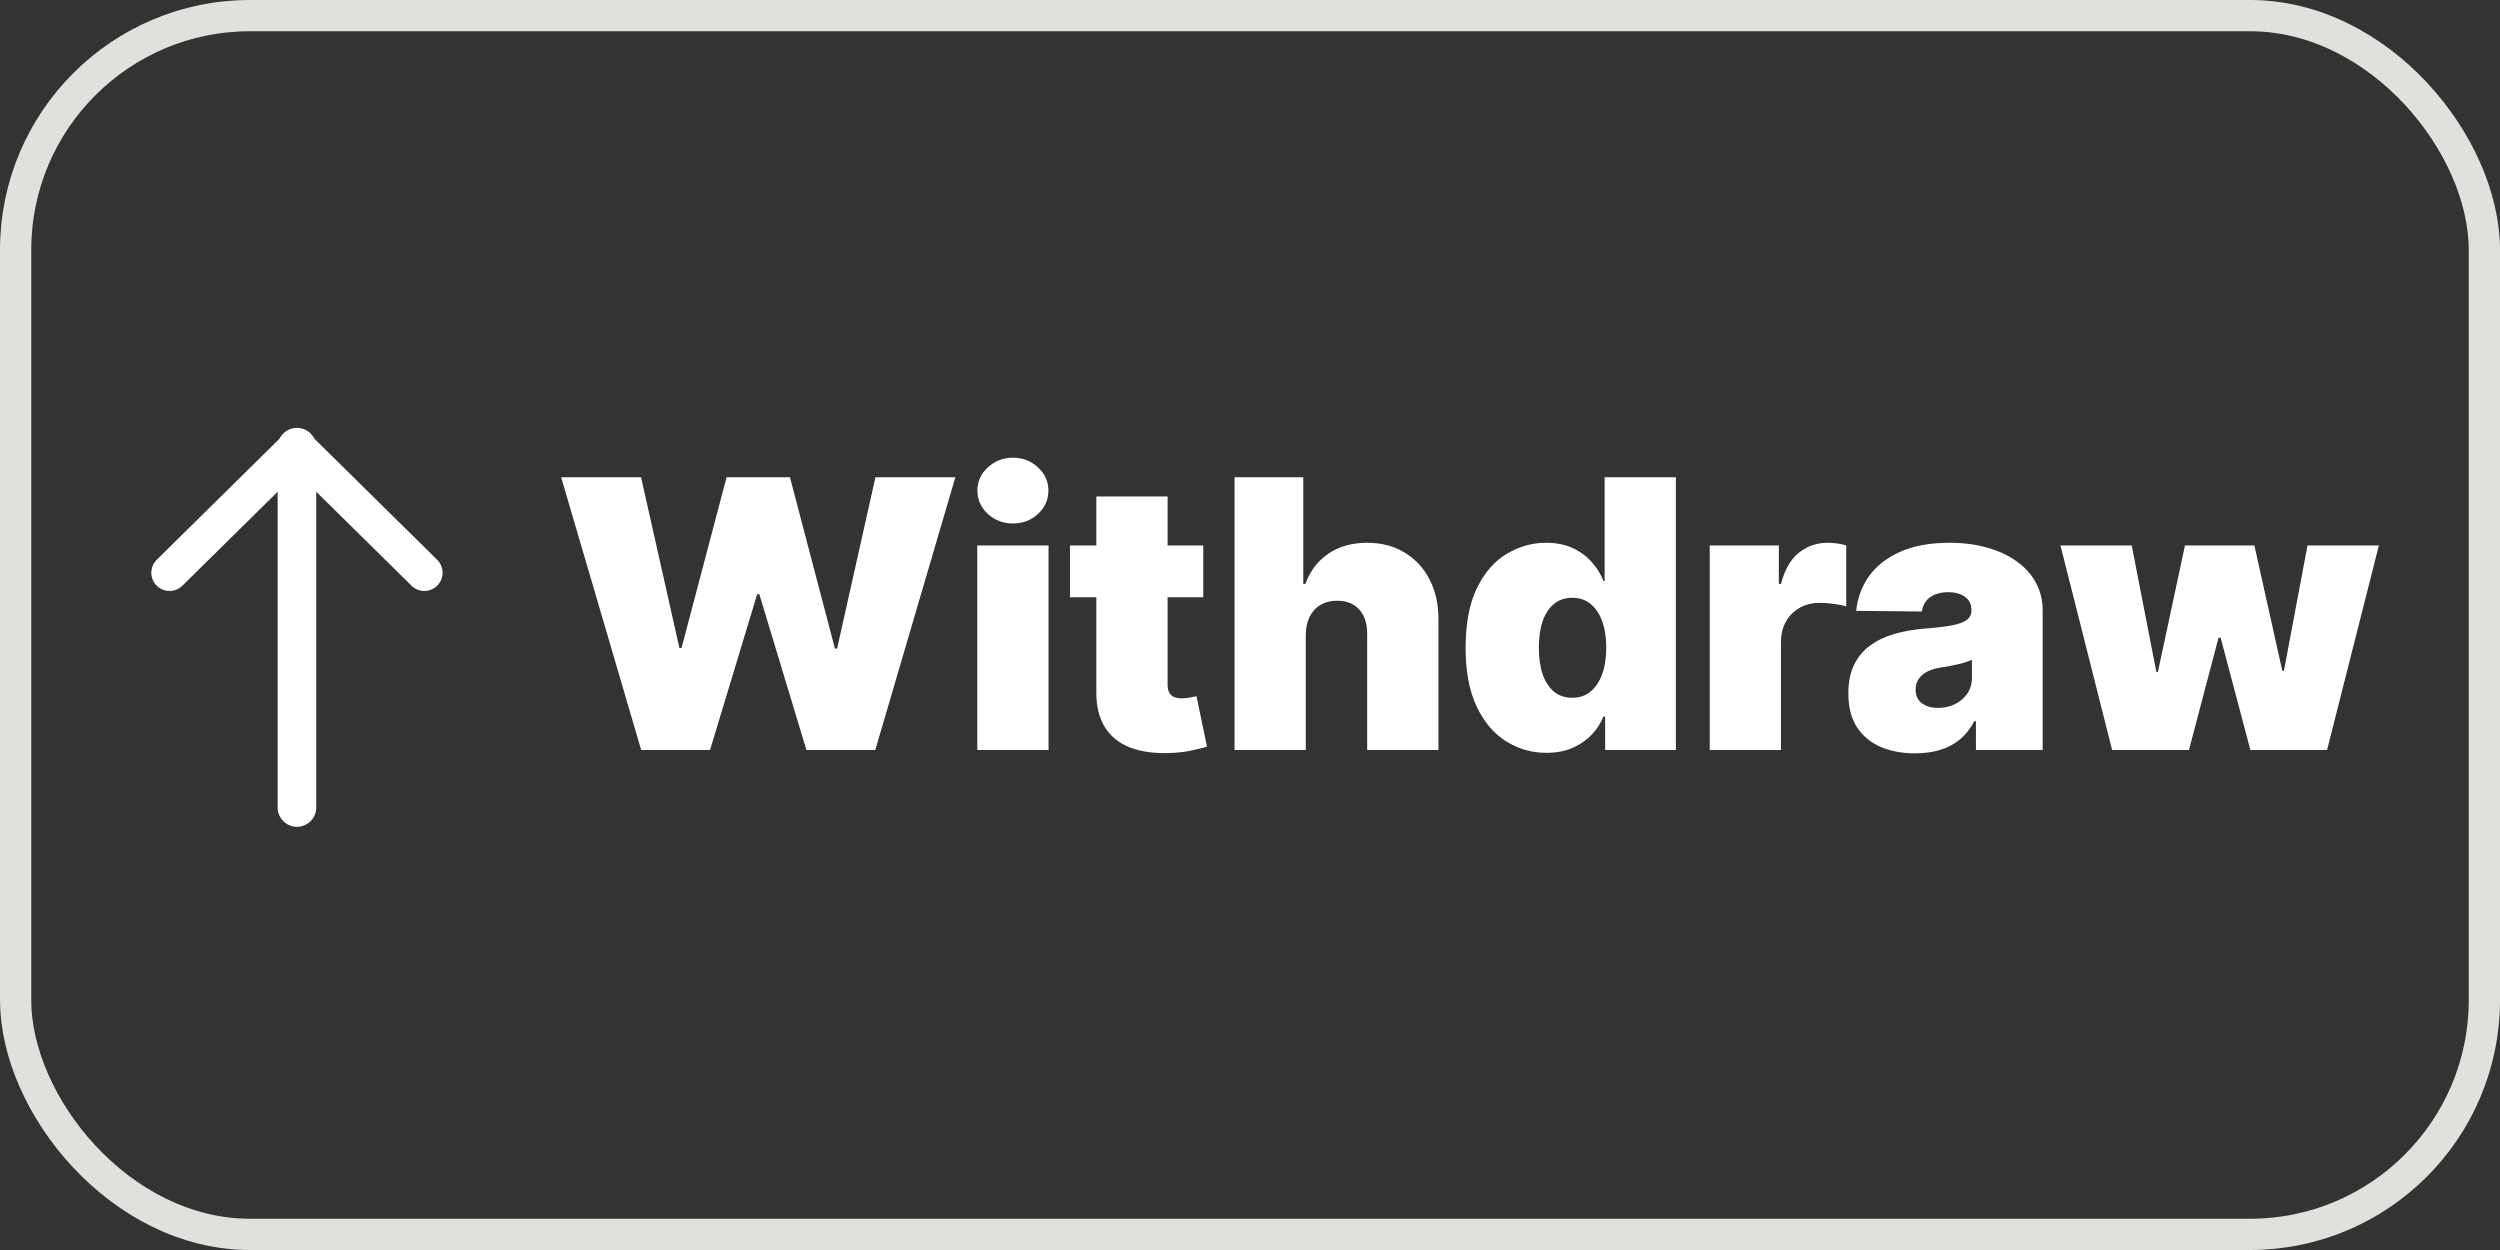 <svg width="80" height="40" viewBox="0 0 80 40" fill="none" xmlns="http://www.w3.org/2000/svg">
<rect x="0" y="0" width="80" height="40" fill="#333333" stroke="none"/>
<g clip-path="url(#clip0_1_373)">
<path d="M9.502 14.309V25.84" stroke="white" stroke-width="1.235" stroke-linecap="round" stroke-linejoin="round"/>
<path d="M5.426 18.327L9.502 14.308L13.579 18.327" stroke="white" stroke-width="1.167" stroke-linecap="round" stroke-linejoin="round"/>
<path d="M20.518 24L17.957 15.273H20.514L21.741 20.736H21.809L23.25 15.273H25.278L26.718 20.753H26.787L28.014 15.273H30.571L28.009 24H25.806L24.298 19.014H24.23L22.721 24H20.518ZM31.273 24V17.454H33.553V24H31.273ZM32.415 16.751C32.103 16.751 31.834 16.649 31.61 16.445C31.388 16.237 31.277 15.989 31.277 15.699C31.277 15.409 31.388 15.162 31.61 14.957C31.834 14.75 32.103 14.646 32.415 14.646C32.728 14.646 32.995 14.75 33.216 14.957C33.438 15.162 33.549 15.409 33.549 15.699C33.549 15.989 33.438 16.237 33.216 16.445C32.995 16.649 32.728 16.751 32.415 16.751ZM38.505 17.454V19.112H34.239V17.454H38.505ZM35.083 15.886H37.363V21.908C37.363 22.01 37.38 22.094 37.414 22.159C37.448 22.224 37.499 22.273 37.567 22.304C37.639 22.332 37.727 22.347 37.832 22.347C37.903 22.347 37.985 22.338 38.079 22.321C38.172 22.304 38.242 22.29 38.288 22.278L38.624 23.893C38.519 23.925 38.371 23.962 38.181 24.004C37.991 24.05 37.765 24.079 37.504 24.094C36.978 24.119 36.533 24.062 36.17 23.923C35.809 23.784 35.536 23.564 35.352 23.263C35.167 22.962 35.077 22.585 35.083 22.134V15.886ZM41.785 20.305V24H39.506V15.273H41.705V18.686H41.773C41.92 18.274 42.165 17.952 42.506 17.719C42.849 17.486 43.264 17.369 43.75 17.369C44.21 17.369 44.611 17.474 44.952 17.685C45.295 17.892 45.561 18.18 45.749 18.55C45.939 18.919 46.033 19.344 46.03 19.824V24H43.75V20.297C43.753 19.962 43.669 19.699 43.499 19.509C43.331 19.318 43.092 19.223 42.783 19.223C42.584 19.223 42.409 19.267 42.258 19.355C42.111 19.44 41.996 19.564 41.913 19.726C41.831 19.888 41.788 20.081 41.785 20.305ZM49.482 24.09C49.013 24.09 48.583 23.966 48.191 23.719C47.799 23.472 47.485 23.099 47.249 22.602C47.016 22.105 46.9 21.48 46.9 20.727C46.9 19.943 47.022 19.304 47.266 18.81C47.51 18.315 47.828 17.952 48.221 17.719C48.615 17.486 49.032 17.369 49.469 17.369C49.799 17.369 50.086 17.426 50.33 17.54C50.574 17.653 50.777 17.804 50.939 17.991C51.104 18.176 51.228 18.376 51.31 18.592H51.348V15.273H53.628V24H51.365V22.93H51.31C51.222 23.146 51.094 23.342 50.926 23.518C50.759 23.692 50.554 23.831 50.313 23.936C50.074 24.038 49.797 24.09 49.482 24.09ZM50.313 22.329C50.54 22.329 50.733 22.264 50.892 22.134C51.054 22.003 51.179 21.818 51.267 21.579C51.355 21.338 51.4 21.054 51.4 20.727C51.4 20.395 51.355 20.109 51.267 19.871C51.179 19.632 51.054 19.449 50.892 19.321C50.733 19.193 50.54 19.129 50.313 19.129C50.086 19.129 49.892 19.193 49.733 19.321C49.574 19.449 49.452 19.632 49.367 19.871C49.285 20.109 49.243 20.395 49.243 20.727C49.243 21.06 49.285 21.345 49.367 21.584C49.452 21.822 49.574 22.007 49.733 22.138C49.892 22.266 50.086 22.329 50.313 22.329ZM54.711 24V17.454H56.923V18.686H56.991C57.11 18.232 57.3 17.899 57.562 17.689C57.826 17.476 58.134 17.369 58.486 17.369C58.589 17.369 58.69 17.376 58.789 17.391C58.891 17.405 58.988 17.426 59.079 17.454V19.406C58.968 19.369 58.829 19.341 58.661 19.321C58.494 19.301 58.349 19.291 58.227 19.291C57.991 19.291 57.779 19.344 57.592 19.449C57.404 19.554 57.256 19.702 57.148 19.892C57.043 20.079 56.991 20.3 56.991 20.553V24H54.711ZM61.282 24.107C60.865 24.107 60.495 24.037 60.174 23.898C59.856 23.759 59.605 23.548 59.42 23.267C59.238 22.983 59.147 22.624 59.147 22.189C59.147 21.831 59.209 21.526 59.331 21.273C59.456 21.02 59.628 20.814 59.846 20.655C60.068 20.493 60.324 20.371 60.613 20.288C60.906 20.203 61.221 20.146 61.559 20.118C61.926 20.09 62.221 20.055 62.446 20.016C62.67 19.973 62.832 19.915 62.931 19.841C63.034 19.767 63.085 19.666 63.085 19.538V19.521C63.085 19.337 63.017 19.196 62.88 19.099C62.744 19 62.566 18.95 62.348 18.95C62.109 18.95 61.916 19.003 61.768 19.108C61.62 19.21 61.531 19.364 61.5 19.568L59.399 19.547C59.436 19.149 59.568 18.785 59.795 18.456C60.025 18.126 60.355 17.864 60.784 17.668C61.216 17.469 61.747 17.369 62.378 17.369C62.835 17.369 63.247 17.423 63.613 17.531C63.98 17.636 64.294 17.785 64.555 17.979C64.817 18.169 65.017 18.396 65.156 18.66C65.295 18.922 65.365 19.21 65.365 19.526V24H63.23V23.079H63.179C63.051 23.318 62.895 23.514 62.71 23.668C62.525 23.818 62.314 23.929 62.075 24C61.836 24.071 61.572 24.107 61.282 24.107ZM62.02 22.653C62.21 22.653 62.386 22.615 62.548 22.538C62.713 22.459 62.846 22.347 62.949 22.202C63.051 22.057 63.102 21.882 63.102 21.678V21.115C63.039 21.141 62.971 21.166 62.897 21.192C62.824 21.215 62.744 21.236 62.659 21.256C62.576 21.276 62.49 21.294 62.399 21.311C62.308 21.328 62.216 21.344 62.122 21.358C61.934 21.386 61.779 21.433 61.657 21.499C61.538 21.564 61.449 21.645 61.389 21.741C61.329 21.835 61.299 21.943 61.299 22.065C61.299 22.256 61.366 22.402 61.5 22.504C61.636 22.604 61.809 22.653 62.02 22.653ZM67.588 24L65.935 17.454H68.215L69.003 21.499H69.054L69.919 17.454H72.14L73.034 21.465H73.086L73.84 17.454H76.124L74.466 24H72.012L71.061 20.408H70.993L70.047 24H67.588Z" fill="white"/>
</g>
<rect x="0.5" y="0.5" width="79" height="39" rx="7.5" stroke="#E2E0DC"/>
<defs>
<clipPath id="clip0_1_373">
<rect width="80" height="40" rx="8" fill="white"/>
</clipPath>
</defs>
</svg>
